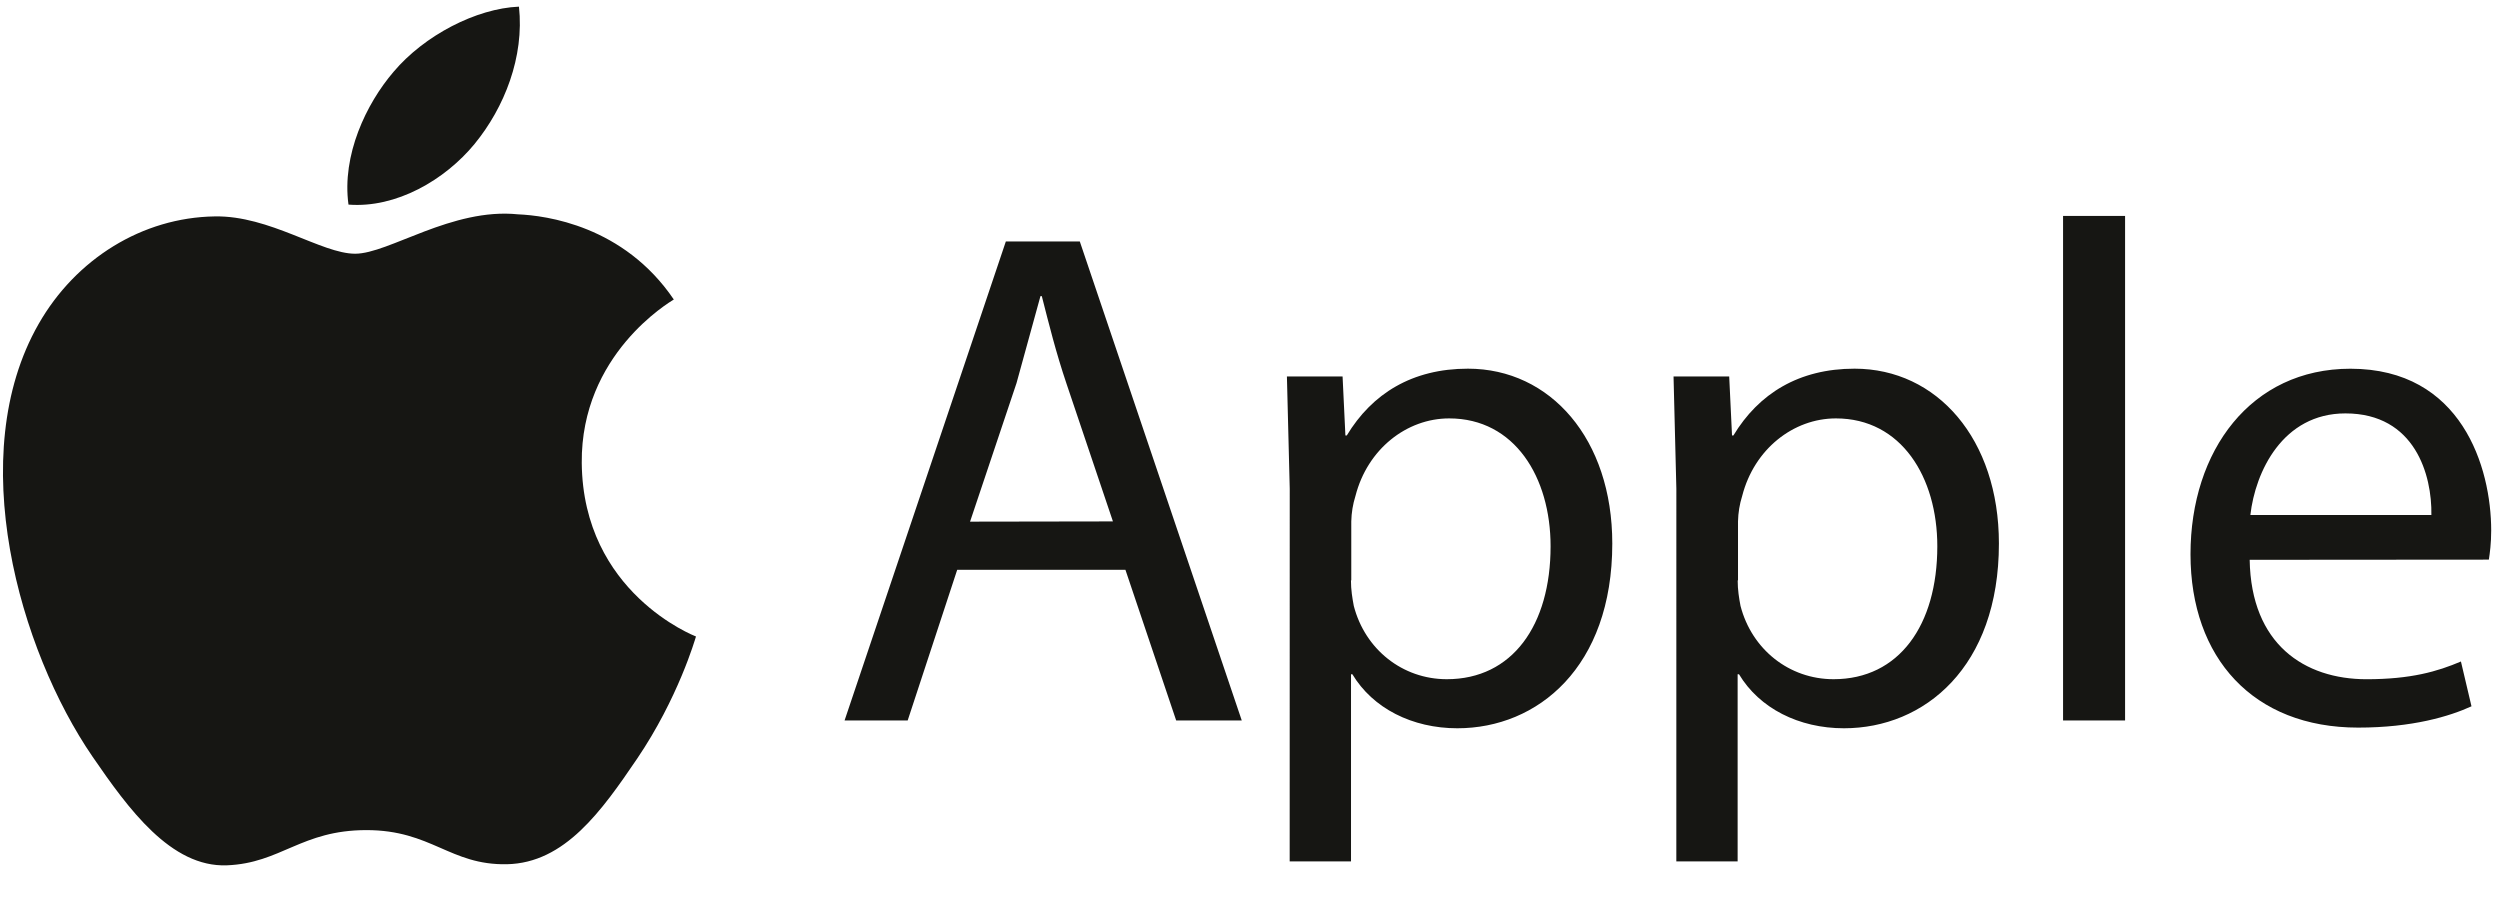 <svg width="94" height="34" viewBox="0 0 94 34" fill="none" xmlns="http://www.w3.org/2000/svg">
<path d="M21.874 17.406C21.837 13.321 25.184 11.358 25.335 11.261C23.452 8.482 20.525 8.104 19.48 8.059C16.991 7.803 14.619 9.54 13.354 9.54C12.089 9.54 10.14 8.097 8.073 8.137C5.356 8.178 2.851 9.729 1.45 12.185C-1.37 17.12 0.73 24.44 3.48 28.451C4.826 30.41 6.426 32.618 8.533 32.536C10.563 32.455 11.328 31.212 13.777 31.212C16.226 31.212 16.917 32.536 19.058 32.495C21.238 32.451 22.621 30.492 23.956 28.526C25.497 26.251 26.133 24.047 26.169 23.932C26.122 23.914 21.918 22.288 21.874 17.406Z" fill="#161613"/>
<path d="M17.848 5.407C18.965 4.042 19.719 2.141 19.513 0.25C17.903 0.317 15.954 1.332 14.799 2.699C13.766 3.905 12.848 5.837 13.103 7.693C14.895 7.834 16.73 6.769 17.848 5.408" fill="#161613"/>
<path d="M35.991 21.424L34.129 27.089H31.756L37.82 9.078H40.6L46.69 27.089H44.224L42.316 21.424H35.991ZM41.846 19.605L40.099 14.422C39.702 13.246 39.438 12.177 39.172 11.135H39.121L38.221 14.405L36.474 19.614L41.846 19.605Z" fill="#161613"/>
<path d="M48.494 18.378L48.388 14.155H50.481L50.587 16.374H50.639C51.591 14.797 53.102 13.862 55.195 13.862C58.295 13.862 60.622 16.508 60.622 20.437C60.622 25.086 57.816 27.383 54.796 27.383C53.1 27.383 51.618 26.633 50.85 25.353H50.798V32.389H48.492L48.494 18.378ZM50.796 21.824C50.796 22.182 50.848 22.492 50.903 22.785C51.326 24.414 52.73 25.538 54.4 25.538C56.864 25.538 58.302 23.509 58.302 20.54C58.302 17.946 56.953 15.732 54.489 15.732C52.893 15.732 51.418 16.883 50.966 18.645C50.868 18.956 50.815 19.279 50.808 19.605V21.824H50.796ZM63.031 18.378L62.925 14.155H65.018L65.124 16.374H65.176C66.128 14.797 67.639 13.862 69.732 13.862C72.832 13.862 75.159 16.508 75.159 20.437C75.159 25.086 72.353 27.383 69.333 27.383C67.637 27.383 66.156 26.633 65.387 25.353H65.335V32.389H63.03L63.031 18.378ZM65.337 21.824C65.337 22.182 65.388 22.492 65.444 22.785C65.867 24.414 67.27 25.538 68.941 25.538C71.404 25.538 72.843 23.509 72.843 20.54C72.843 17.946 71.493 15.732 69.03 15.732C67.433 15.732 65.959 16.883 65.507 18.645C65.409 18.956 65.356 19.279 65.349 19.605V21.824H65.337ZM77.571 8.119H79.903V27.09H77.571V8.119ZM84.588 21.049C84.639 24.229 86.654 25.539 88.982 25.539C90.651 25.539 91.655 25.246 92.531 24.872L92.928 26.557C92.108 26.932 90.711 27.358 88.666 27.358C84.72 27.358 82.363 24.738 82.363 20.839C82.363 16.94 84.639 13.864 88.375 13.864C92.561 13.864 93.669 17.577 93.669 19.948C93.669 20.431 93.618 20.802 93.581 21.042L84.588 21.049ZM91.42 19.365C91.447 17.87 90.81 15.544 88.188 15.544C85.831 15.544 84.798 17.736 84.614 19.365H91.42Z" fill="#161613"/>
</svg>
